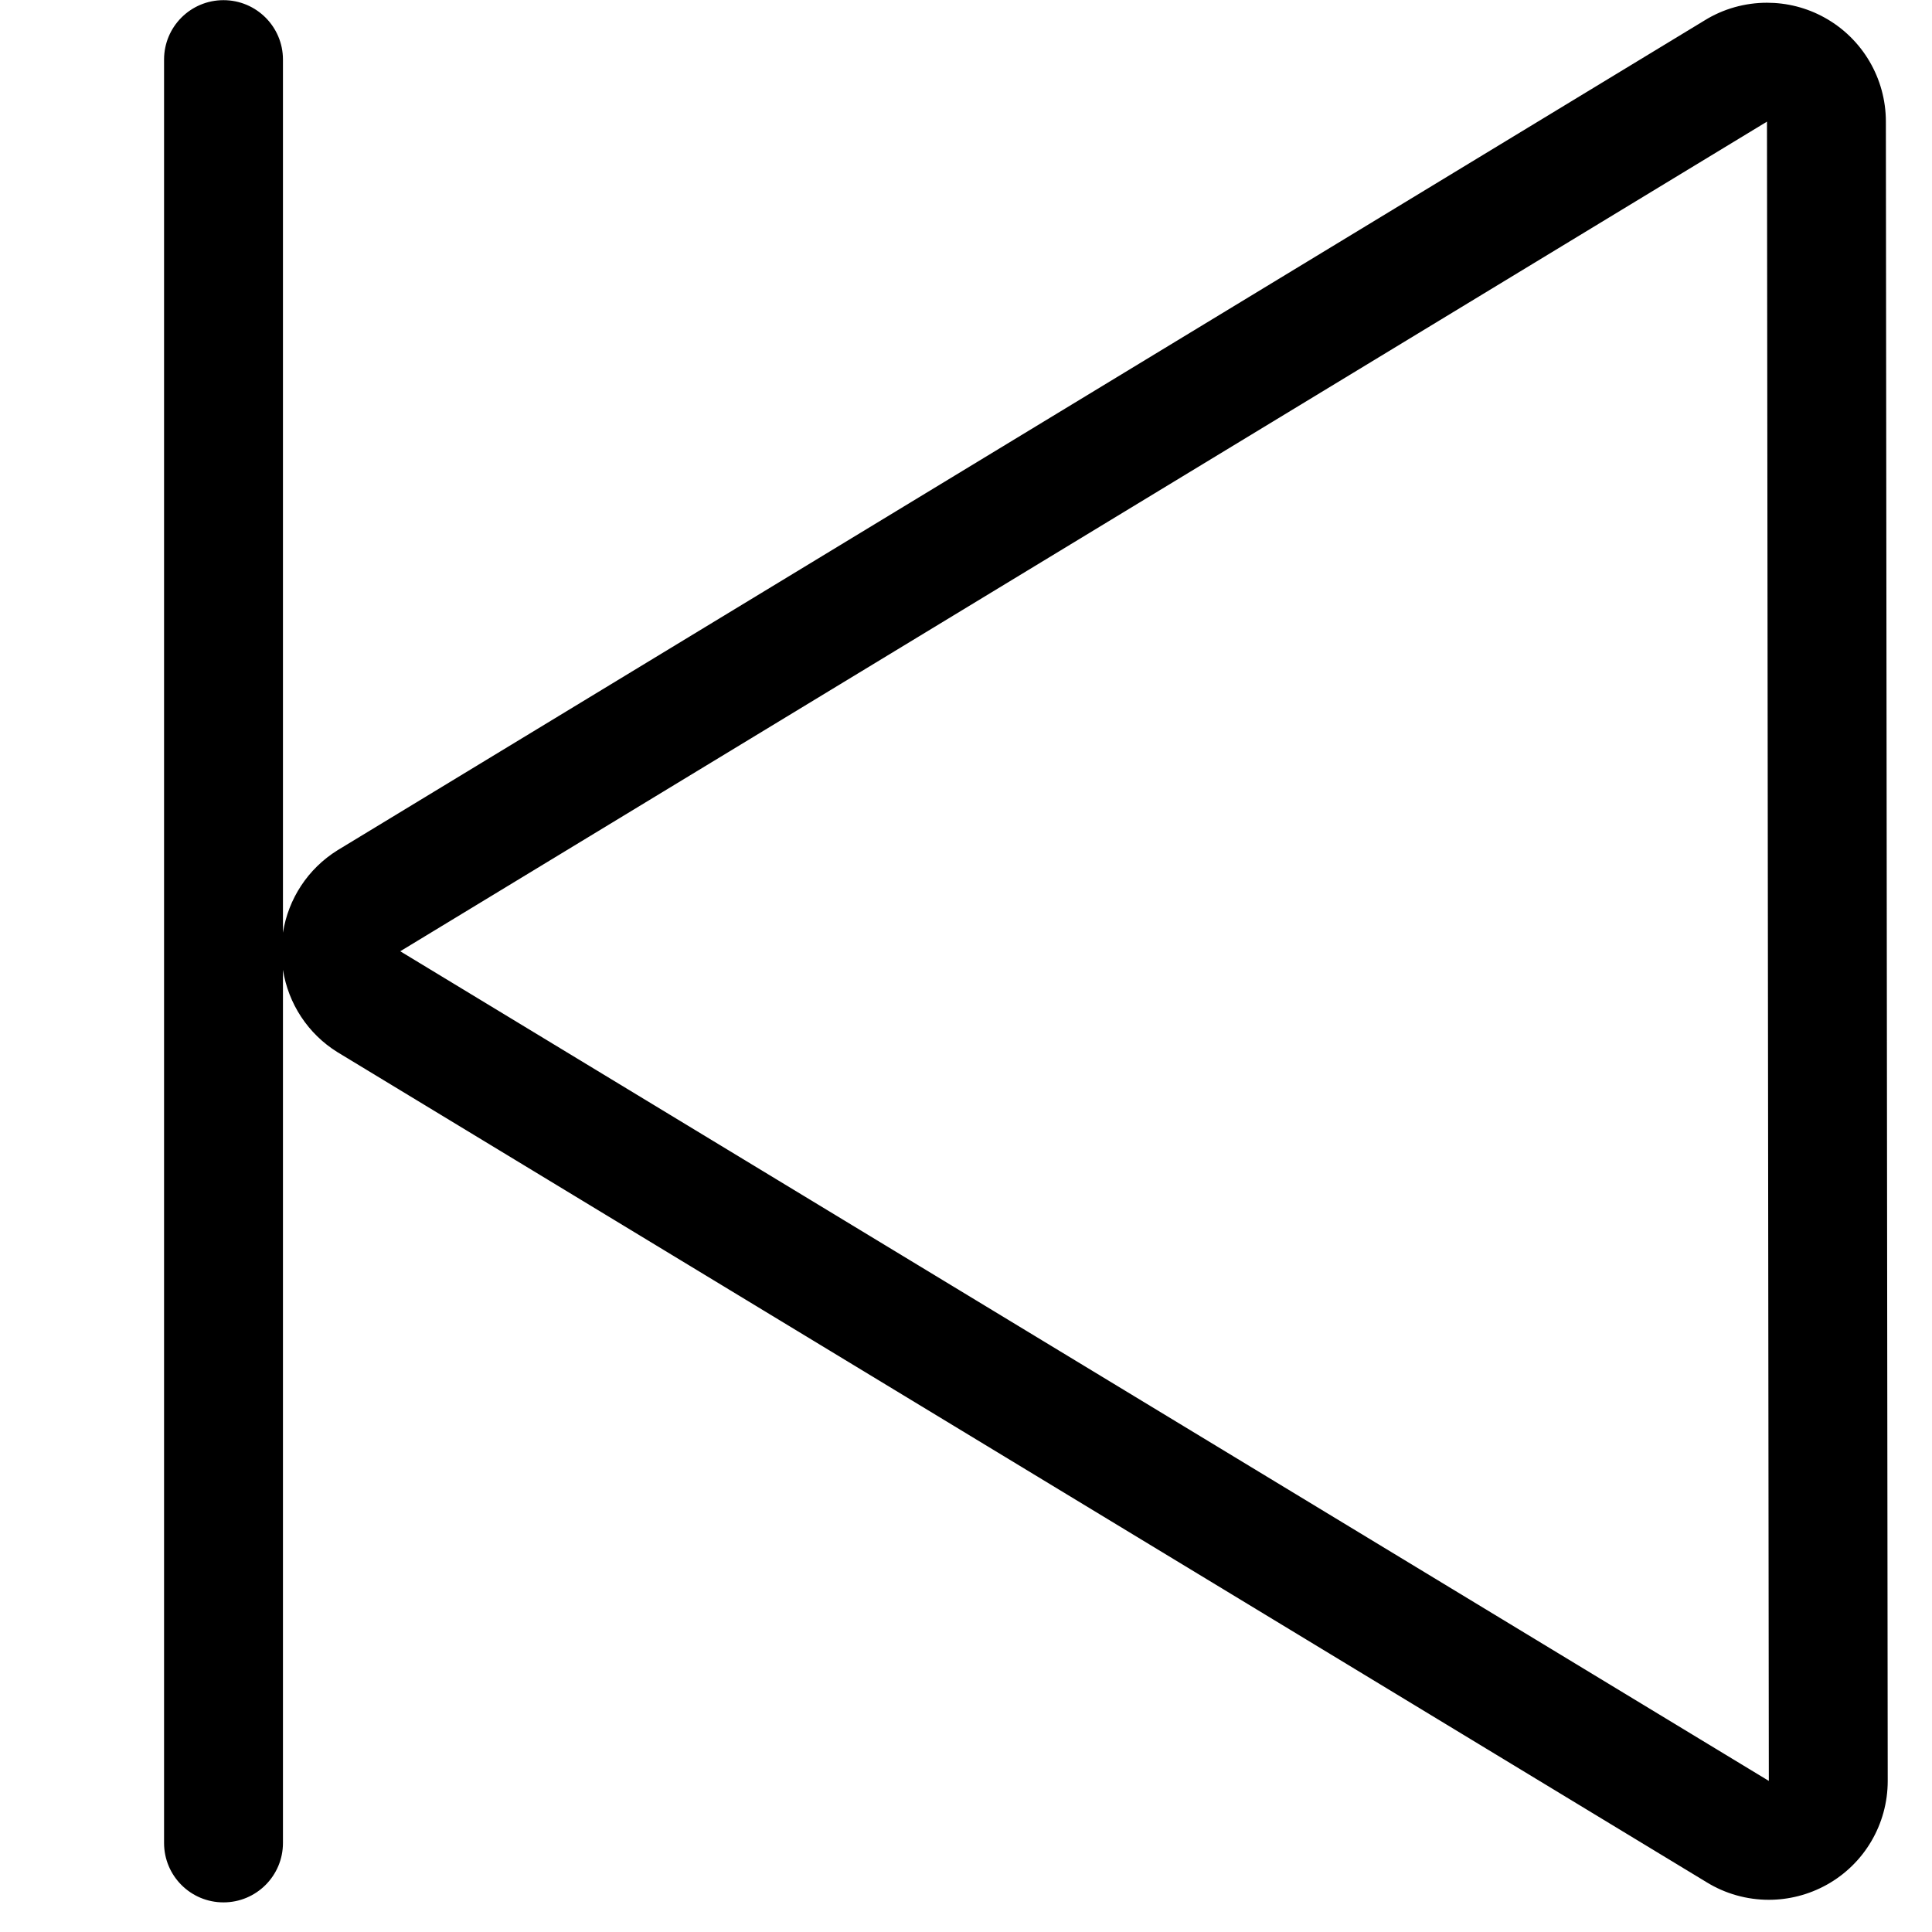 <?xml version="1.0" encoding="UTF-8"?>
<svg width="24px" height="24px" viewBox="0 0 24 24" version="1.1" xmlns="http://www.w3.org/2000/svg" xmlns:xlink="http://www.w3.org/1999/xlink">
    <!-- Generator: Sketch 52.4 (67378) - http://www.bohemiancoding.com/sketch -->
    <title>c3p-start</title>
    <desc>Created with Sketch.</desc>
    <defs>
        <path d="M21.95,1.511 L21.973,22.123 L4.972,11.817 L21.95,1.511 Z M21.973,23.6 C22.22,23.6 22.467,23.538 22.691,23.414 C23.16,23.154 23.45,22.66 23.45,22.123 L23.427,1.511 C23.427,0.974 23.136,0.48 22.668,0.22 C22.444,0.095 22.197,0.034 21.95,0.034 C21.68,0.034 21.408,0.108 21.171,0.256 L4.193,10.562 C3.825,10.791 3.581,11.166 3.515,11.586 L3.515,0.74 C3.515,0.332 3.184,0.002 2.776,0.002 C2.368,0.002 2.038,0.332 2.038,0.74 L2.038,22.894 C2.038,23.302 2.368,23.632 2.776,23.632 C3.184,23.632 3.515,23.302 3.515,22.894 L3.515,12.047 C3.581,12.467 3.825,12.843 4.193,13.071 L21.194,23.378 C21.432,23.526 21.703,23.6 21.973,23.6 Z" id="path-1"></path>
    </defs>
    <g id="Page-1" stroke="none" stroke-width="1" fill="none" fill-rule="evenodd">
        <g id="C3p-icon-pack" transform="translate(-453, -363)">
            <g id="Group" transform="translate(63, 86)">
                <g id="c3p-start" transform="translate(390, 277)">
                    <mask id="mask-2" fill="white">
                        <use xlink:href="#path-1"></use>
                    </mask>
                    <use id="Mask" fill="#000000" xlink:href="#path-1"></use>
                </g>
            </g>
        </g>
    </g>
</svg>